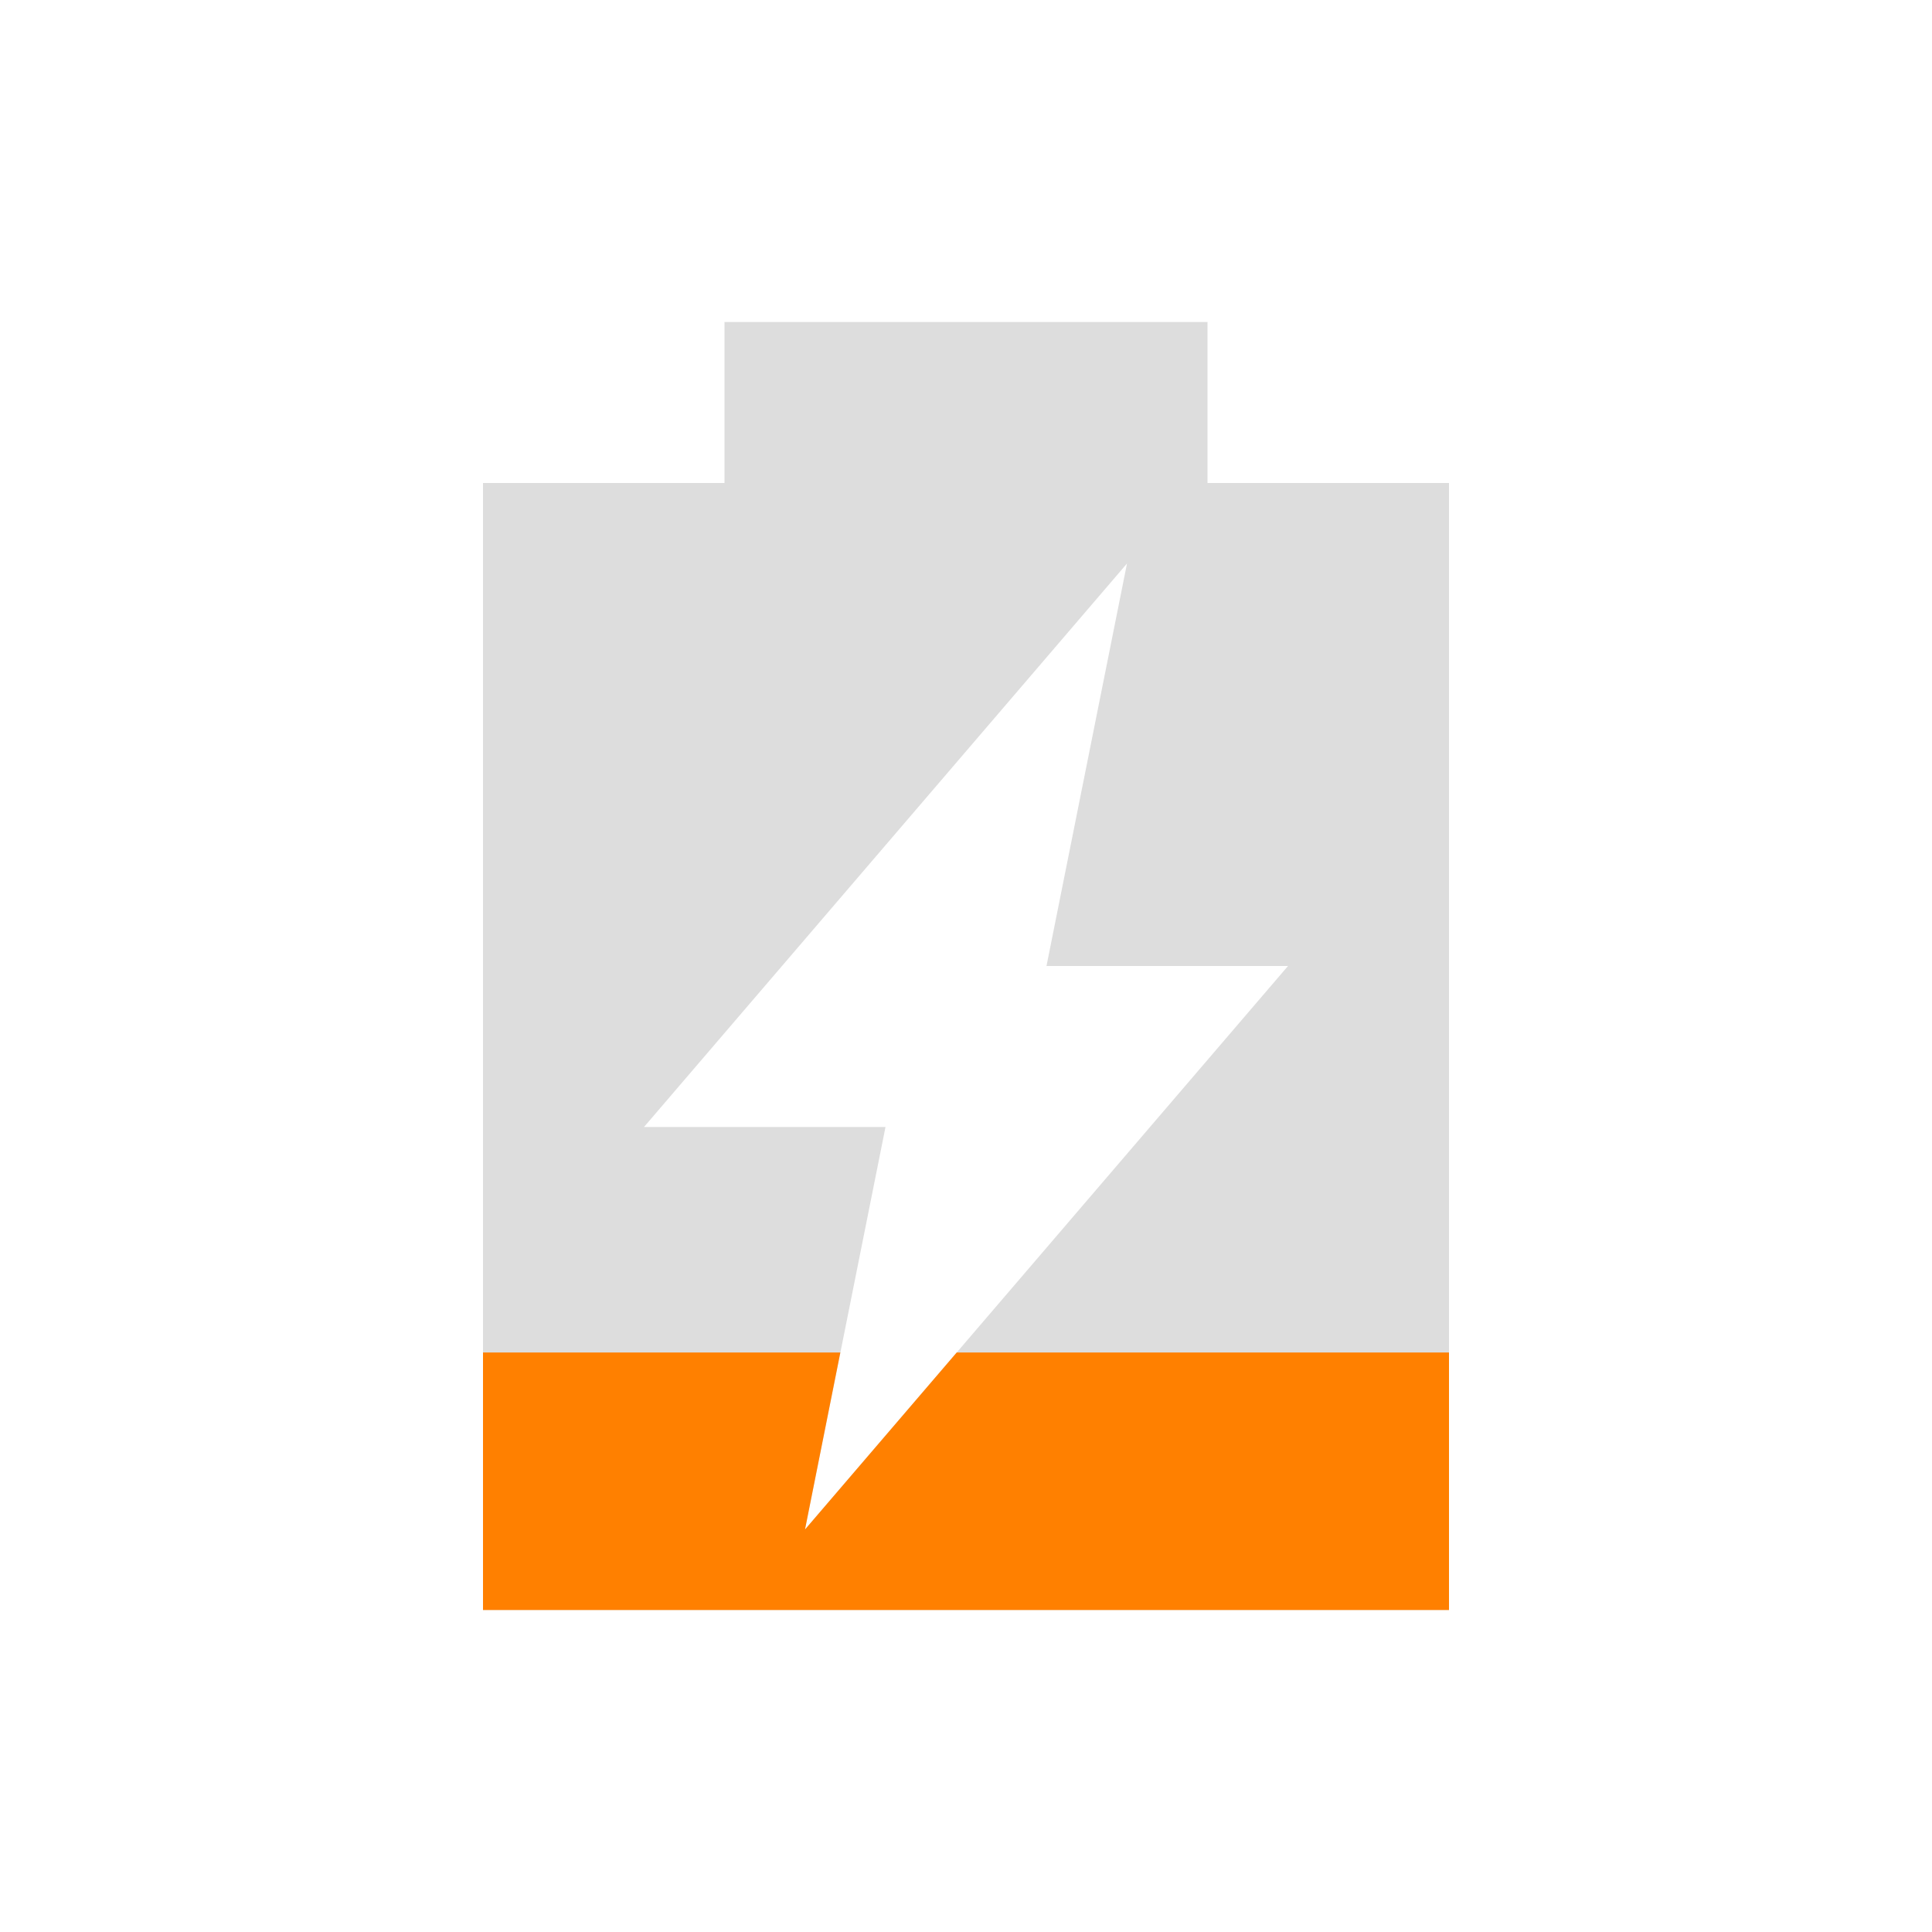 <svg xmlns="http://www.w3.org/2000/svg" viewBox="0 0 24 24">
 <path d="m 9 4 0 2 -3 0 0 14 12 0 0 -14 -3 0 0 -2 -6 0 m 5 3 -1 5 3 0 -6 7 1 -5 -3 0 6 -7 z" style="fill:#aaaaaa;opacity:0.4;fill-opacity:1"/>
 <path d="m 6 16.801 0 3.199 l 12 0 0 -3.199 -6.115 0 l -1.885 2.199 0.439 -2.199" style="fill:#ff8000;opacity:1;fill-opacity:1"/>
</svg>
